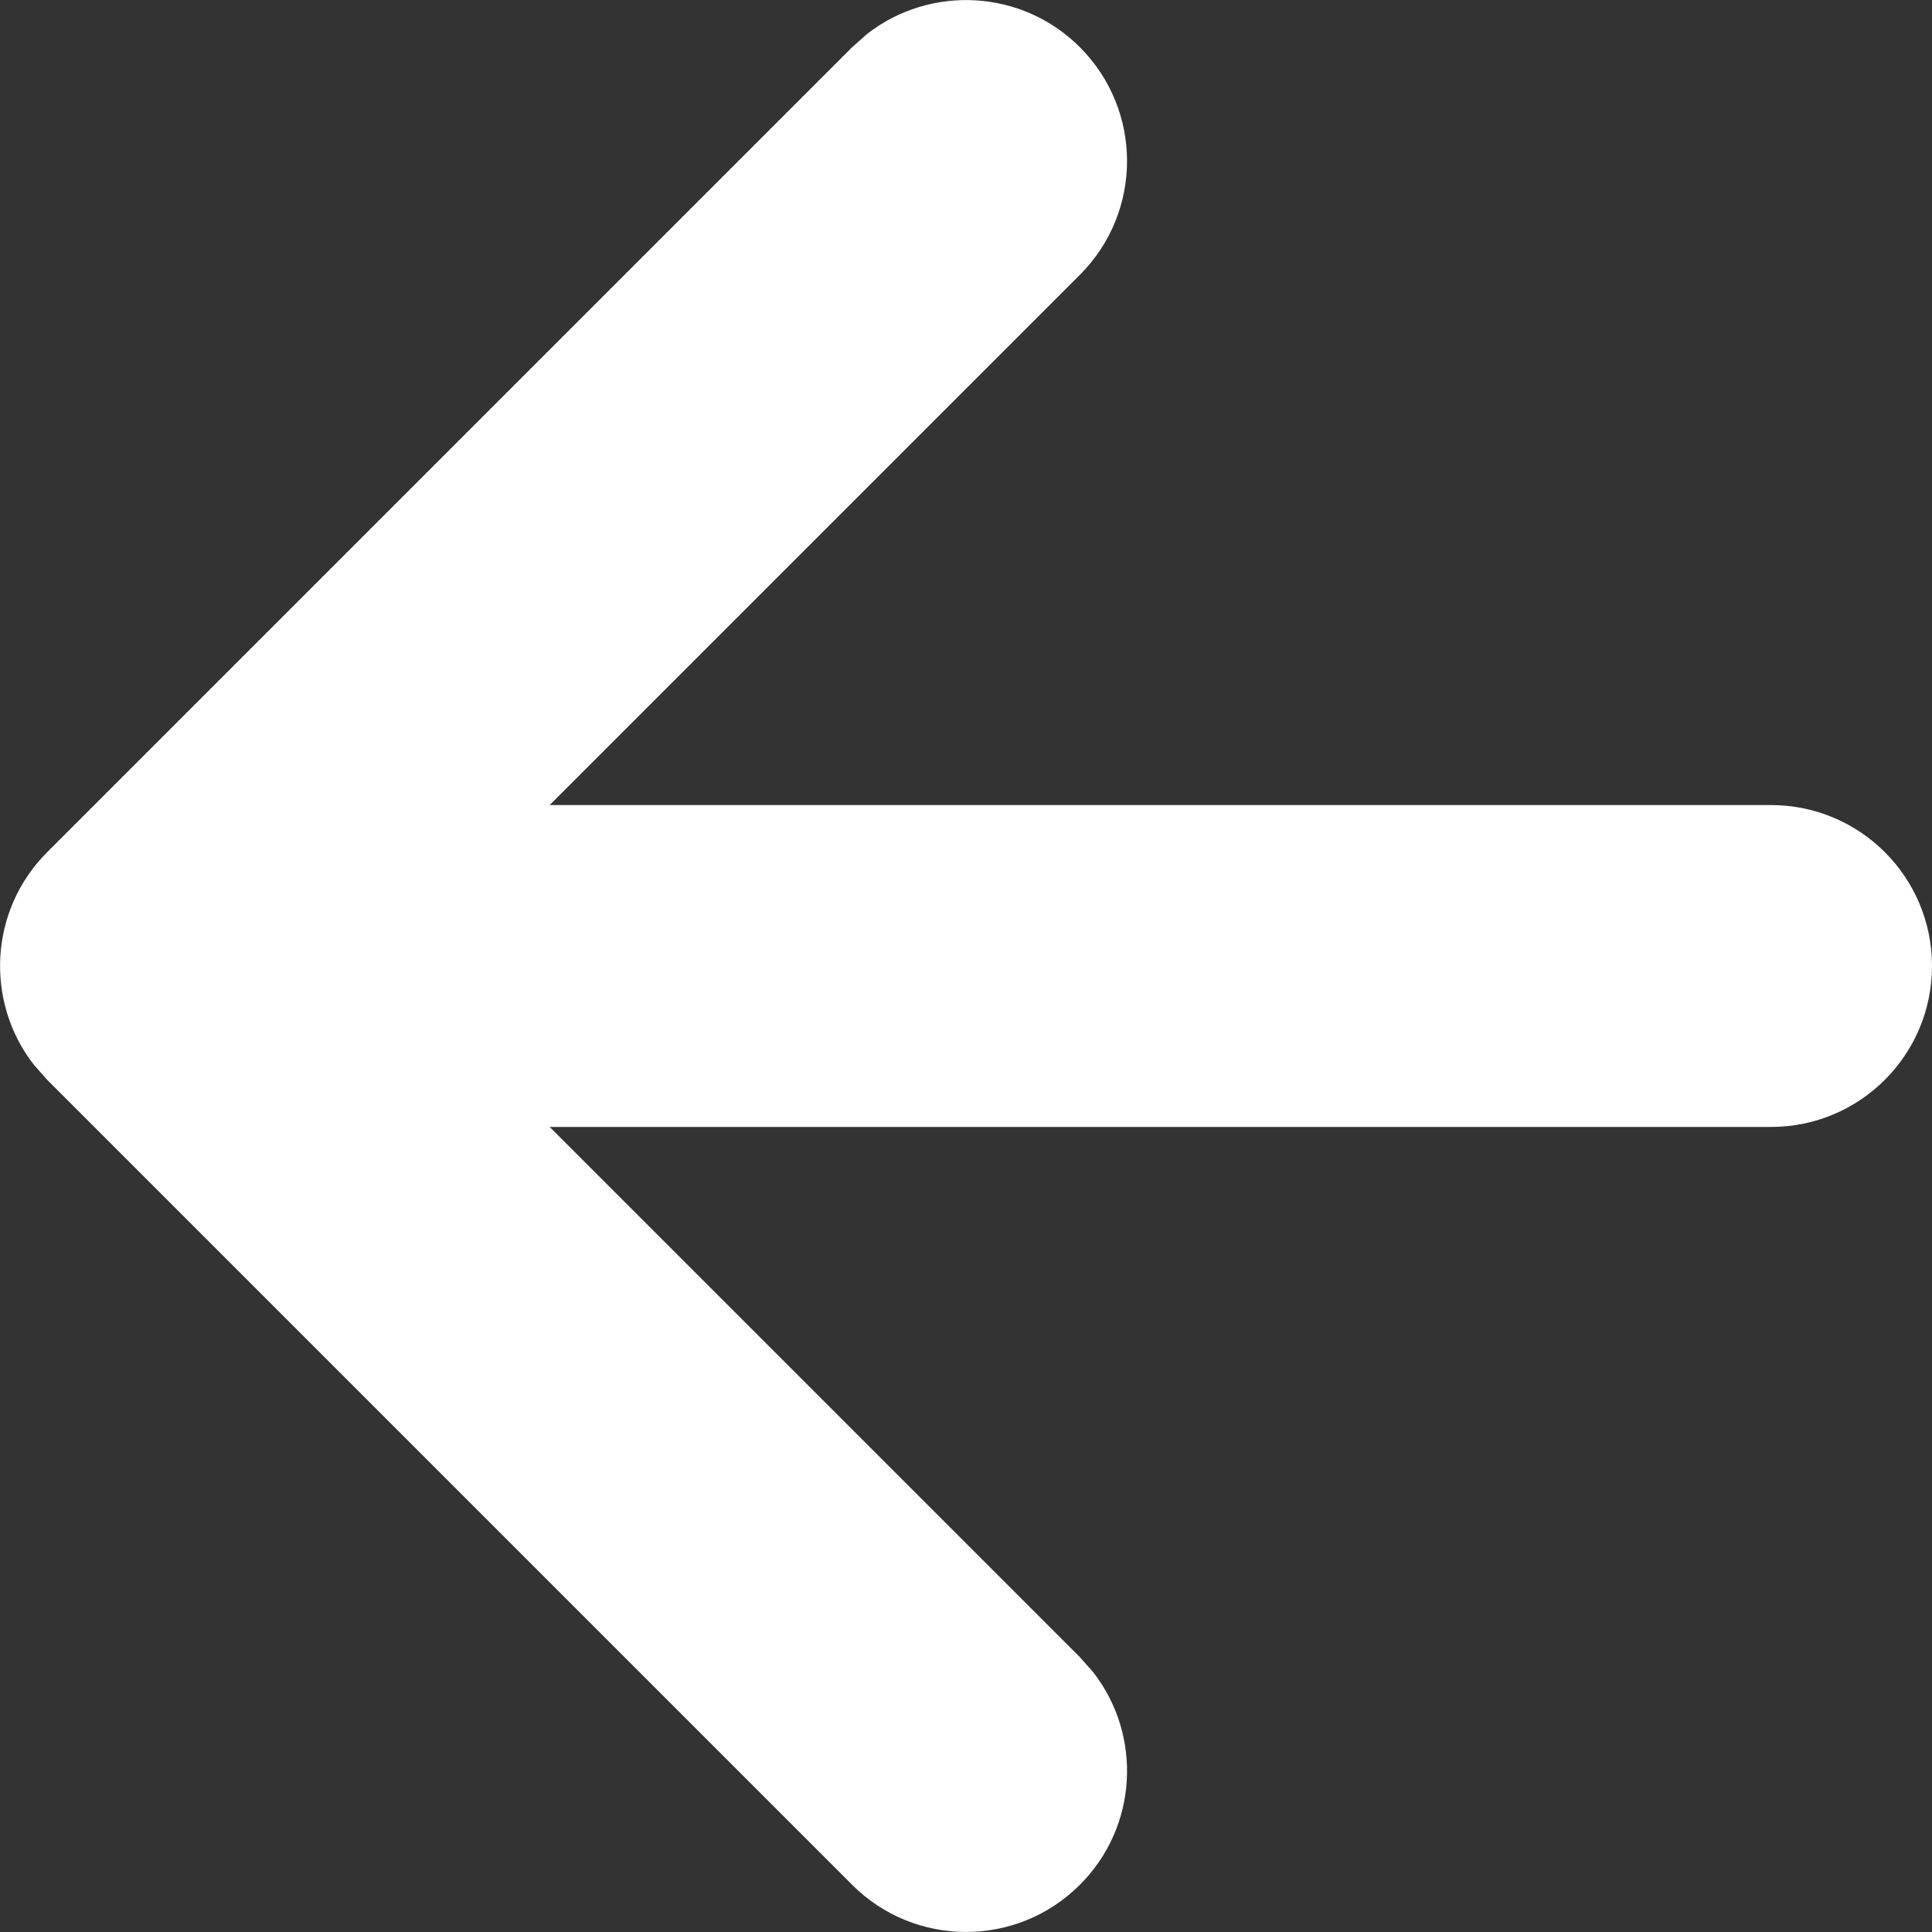 <svg width="10" height="10" viewBox="0 0 10 10" fill="none" xmlns="http://www.w3.org/2000/svg">
<rect x="0" y="0" width="10" height="10" fill="#333333" stroke="none"/>
<path fill-rule="evenodd" clip-rule="evenodd" d="M5.589 9.756C5.89 9.456 5.913 8.983 5.659 8.656L5.589 8.577L2.012 5L5.589 1.423C5.915 1.097 5.915 0.57 5.589 0.244C5.289 -0.056 4.816 -0.079 4.489 0.175L4.411 0.244L0.244 4.411C-0.056 4.711 -0.079 5.184 0.175 5.511L0.244 5.589L4.411 9.756C4.736 10.081 5.264 10.081 5.589 9.756Z" fill="white"/>
<path d="M2.5 5.833C2.04 5.833 1.667 5.46 1.667 5C1.667 4.54 2.04 4.167 2.5 4.167L9.167 4.167C9.627 4.167 10 4.54 10 5C10 5.46 9.627 5.833 9.167 5.833L2.5 5.833Z" fill="white"/>
</svg>
